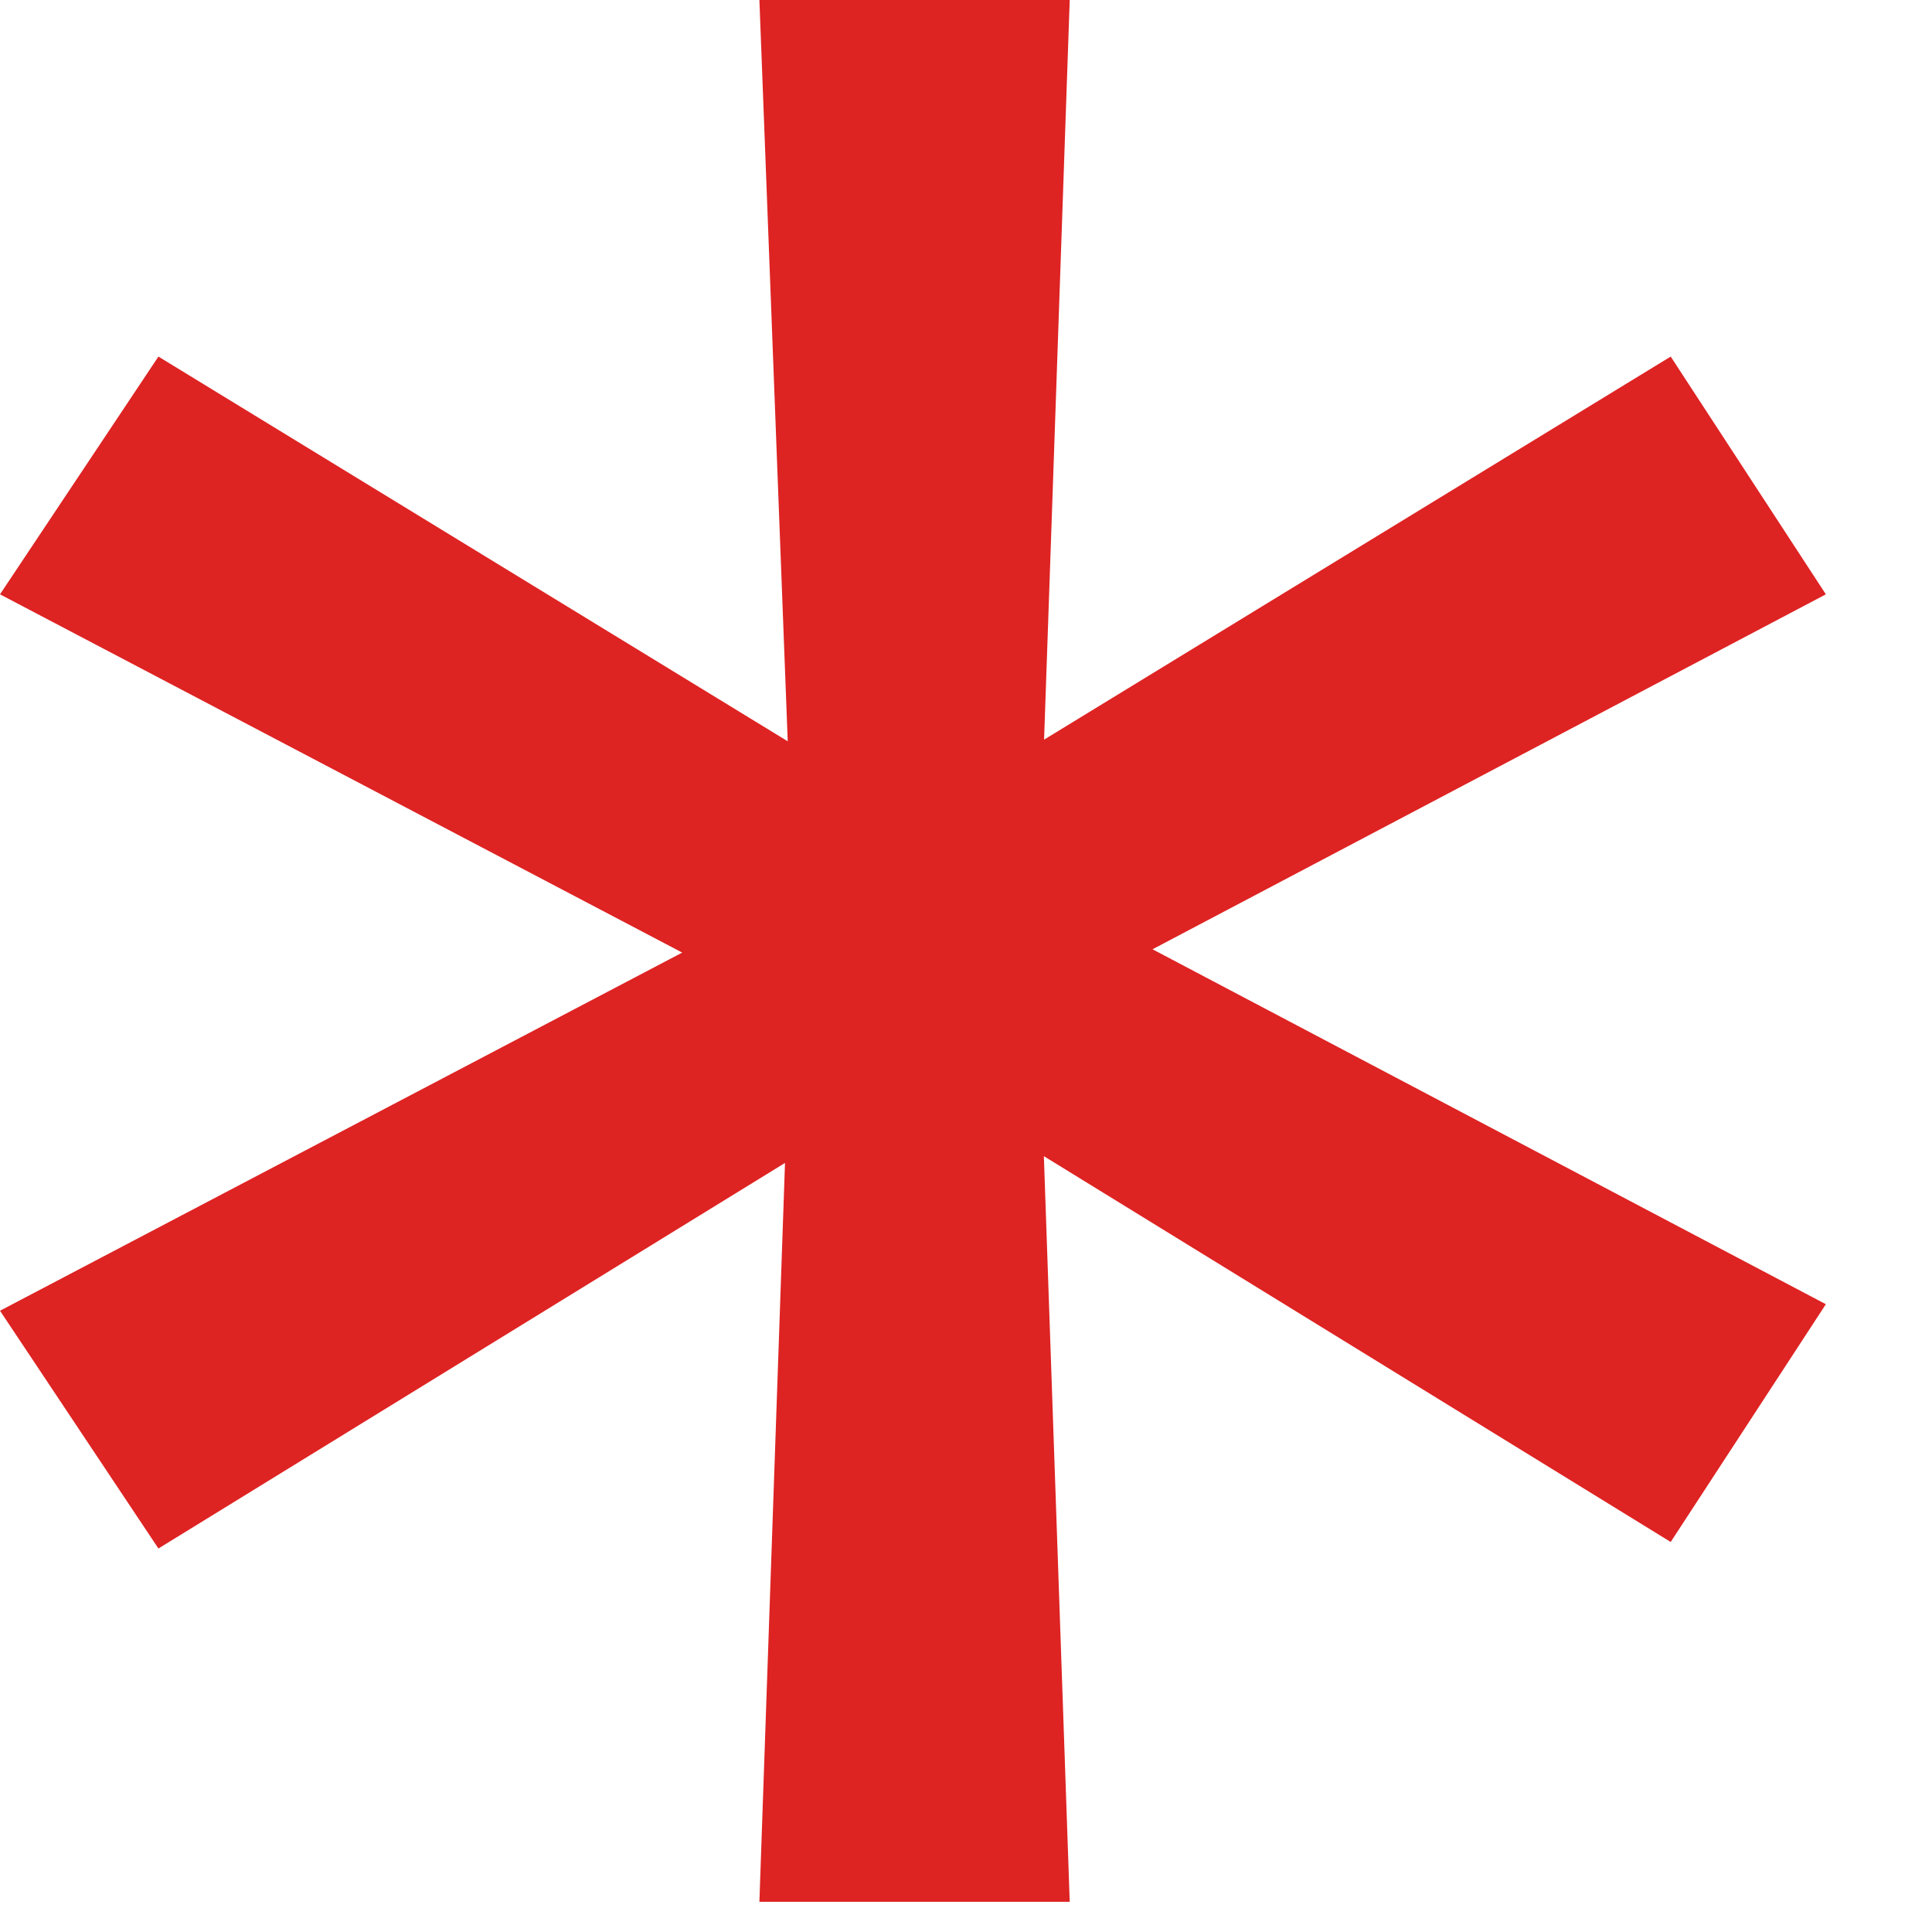 <svg width="16" height="16" viewBox="0 0 16 16" fill="none" xmlns="http://www.w3.org/2000/svg">
<path d="M6.289 0H8.859L8.586 7.875H6.59L6.289 0ZM6.289 15.75L6.562 7.875H8.586L8.859 15.75H6.289ZM0 4.922L1.312 2.953L8.066 7.082L7.082 8.641L0 4.922ZM15.121 4.922L8.066 8.641L7.082 7.082L13.836 2.953L15.121 4.922ZM15.121 10.801L13.836 12.77L7.082 8.613L8.066 7.082L15.121 10.801ZM0 10.855L7.082 7.137L8.066 8.668L1.312 12.824L0 10.855Z" fill="#DE2323"/>
</svg>

